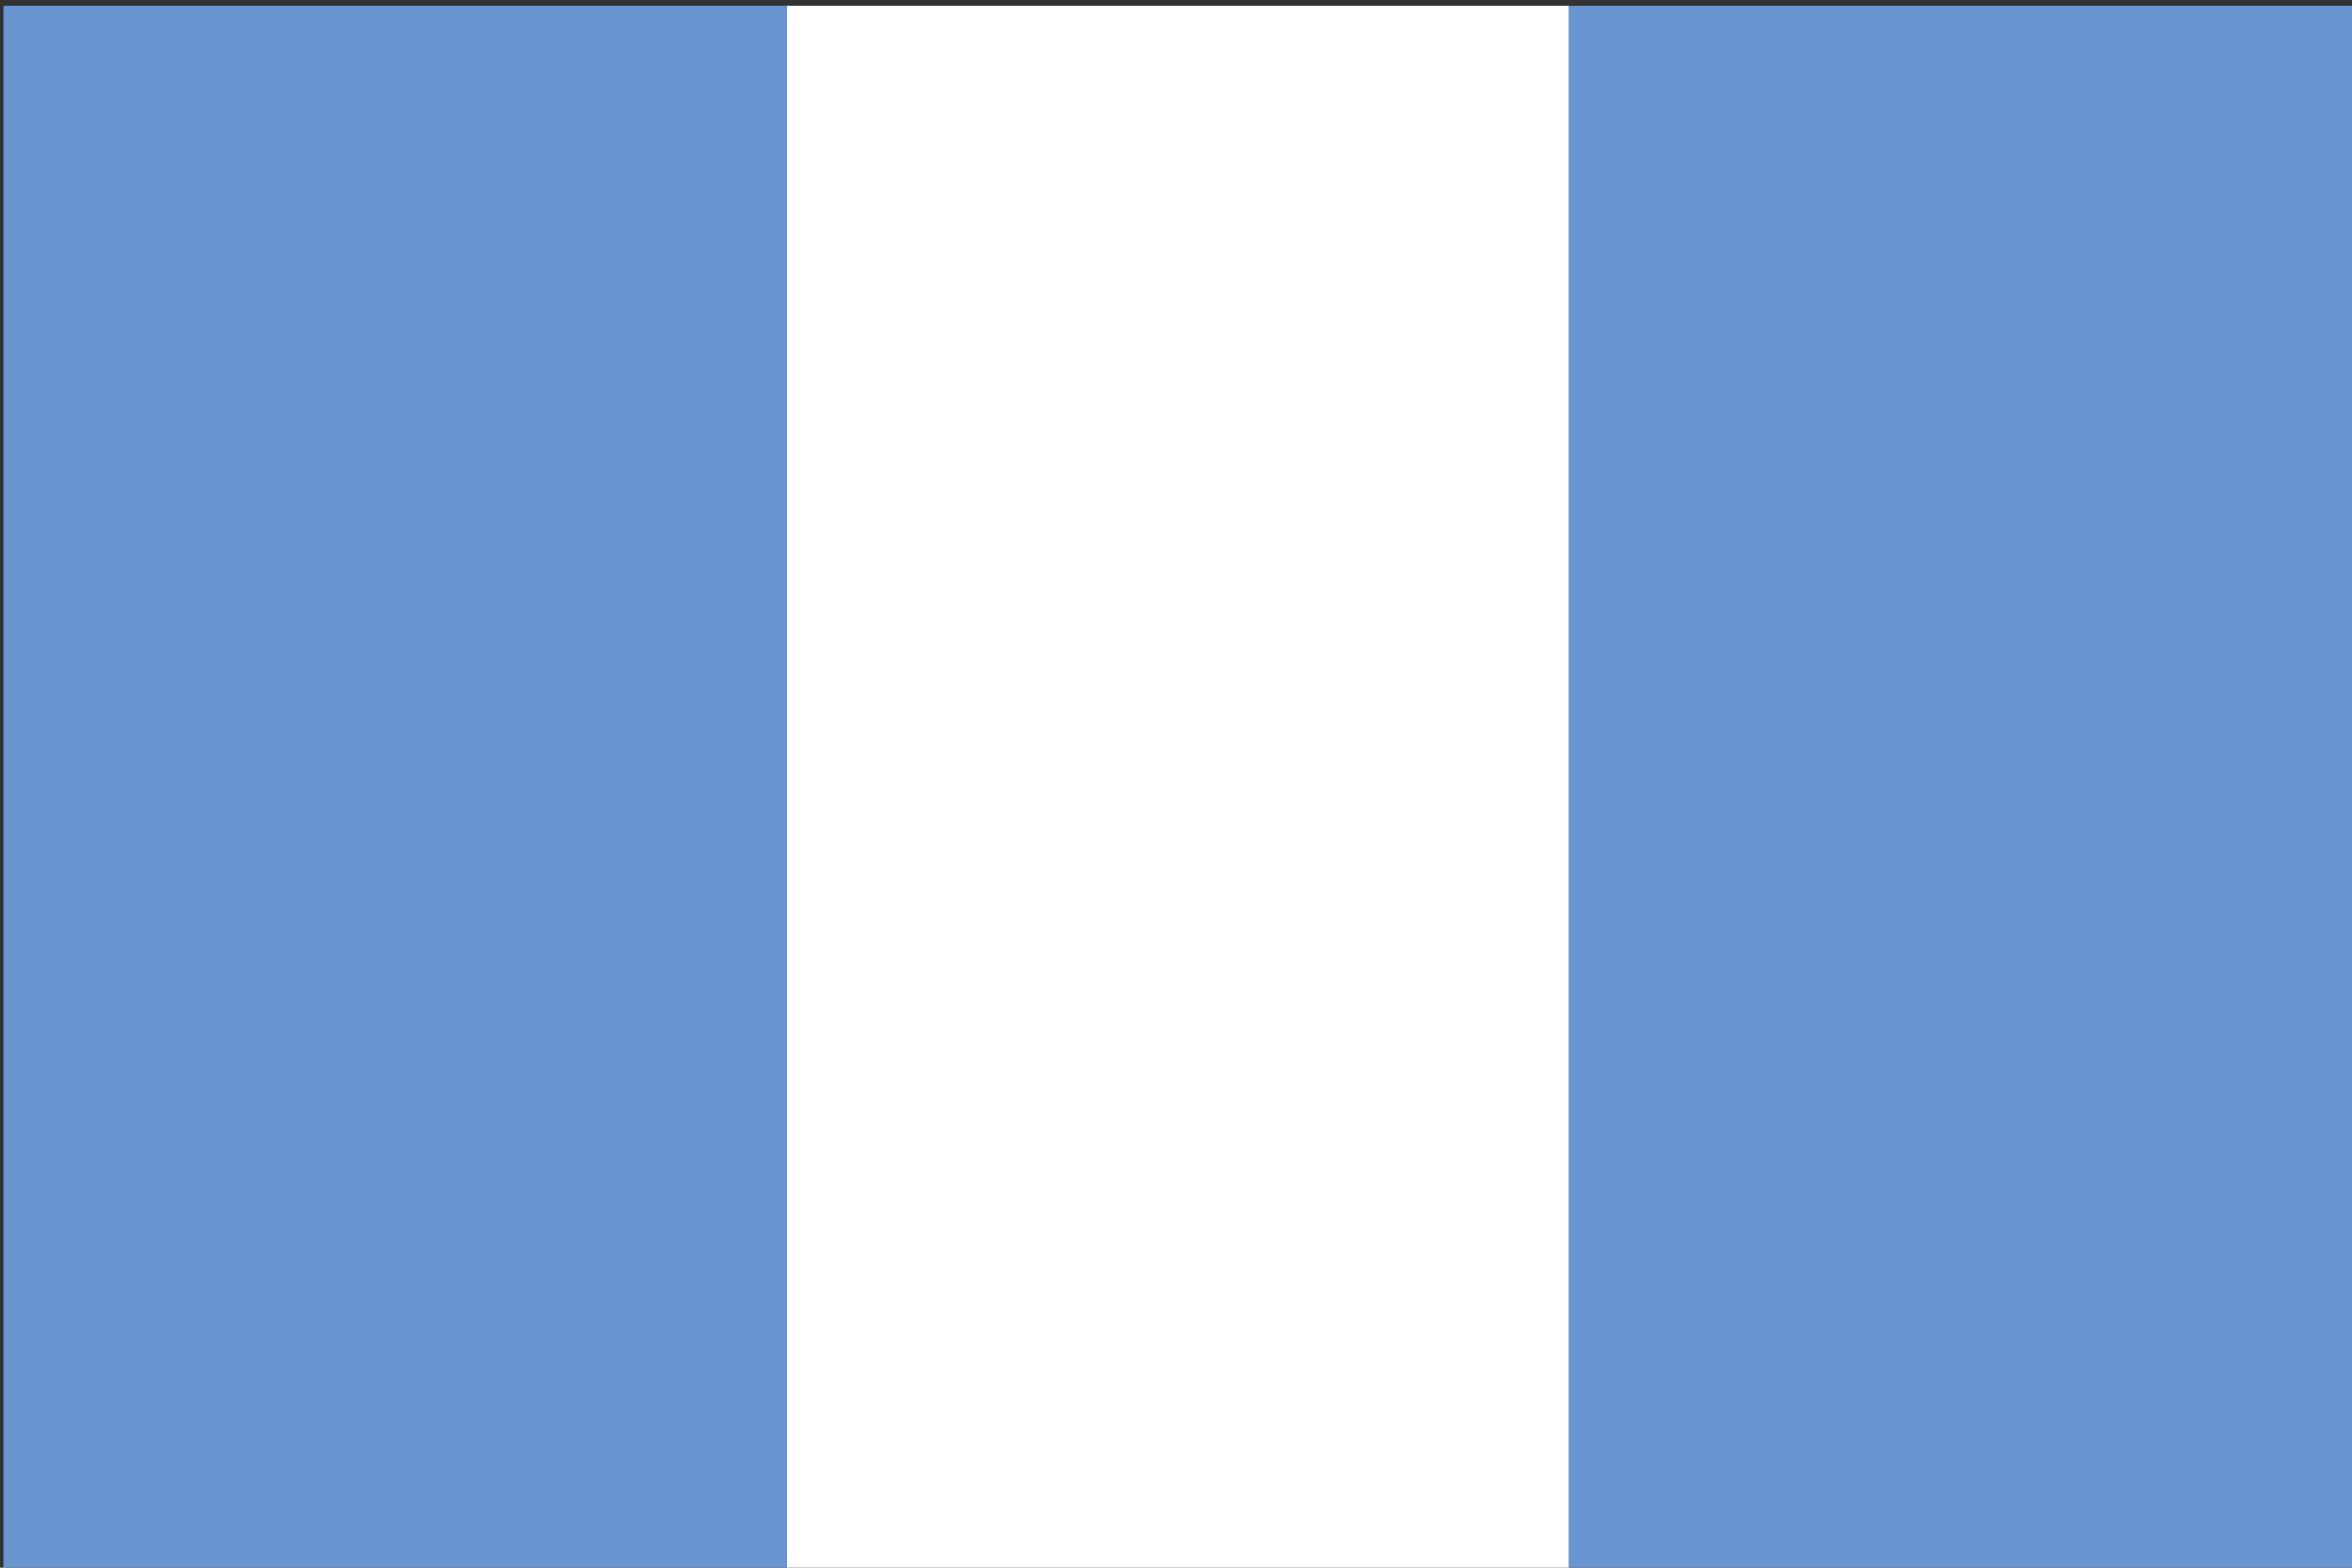 <?xml version="1.0" encoding="utf-8"?>
<!-- Generator: Adobe Illustrator 22.1.0, SVG Export Plug-In . SVG Version: 6.00 Build 0)  -->
<svg version="1.1" id="layer_1" xmlns="http://www.w3.org/2000/svg" xmlns:xlink="http://www.w3.org/1999/xlink" x="0px" y="0px"
	 viewBox="0 0 216 144" style="enable-background:new 0 0 216 144;" xml:space="preserve">
<rect x="0" y="0" width="216" height="144" fill="#333333" stroke="none"/>
<style type="text/css">
	.st0{fill:#FFFFFF;}
	.st1{fill:#6996D1;}
</style>
<rect x="72.2" y="0.5" class="st0" width="71.9" height="144"/>
<g>
	<rect x="0.3" y="0.5" class="st1" width="71.9" height="144"/>
	<rect x="144.1" y="0.5" class="st1" width="71.9" height="144"/>
</g>
</svg>
